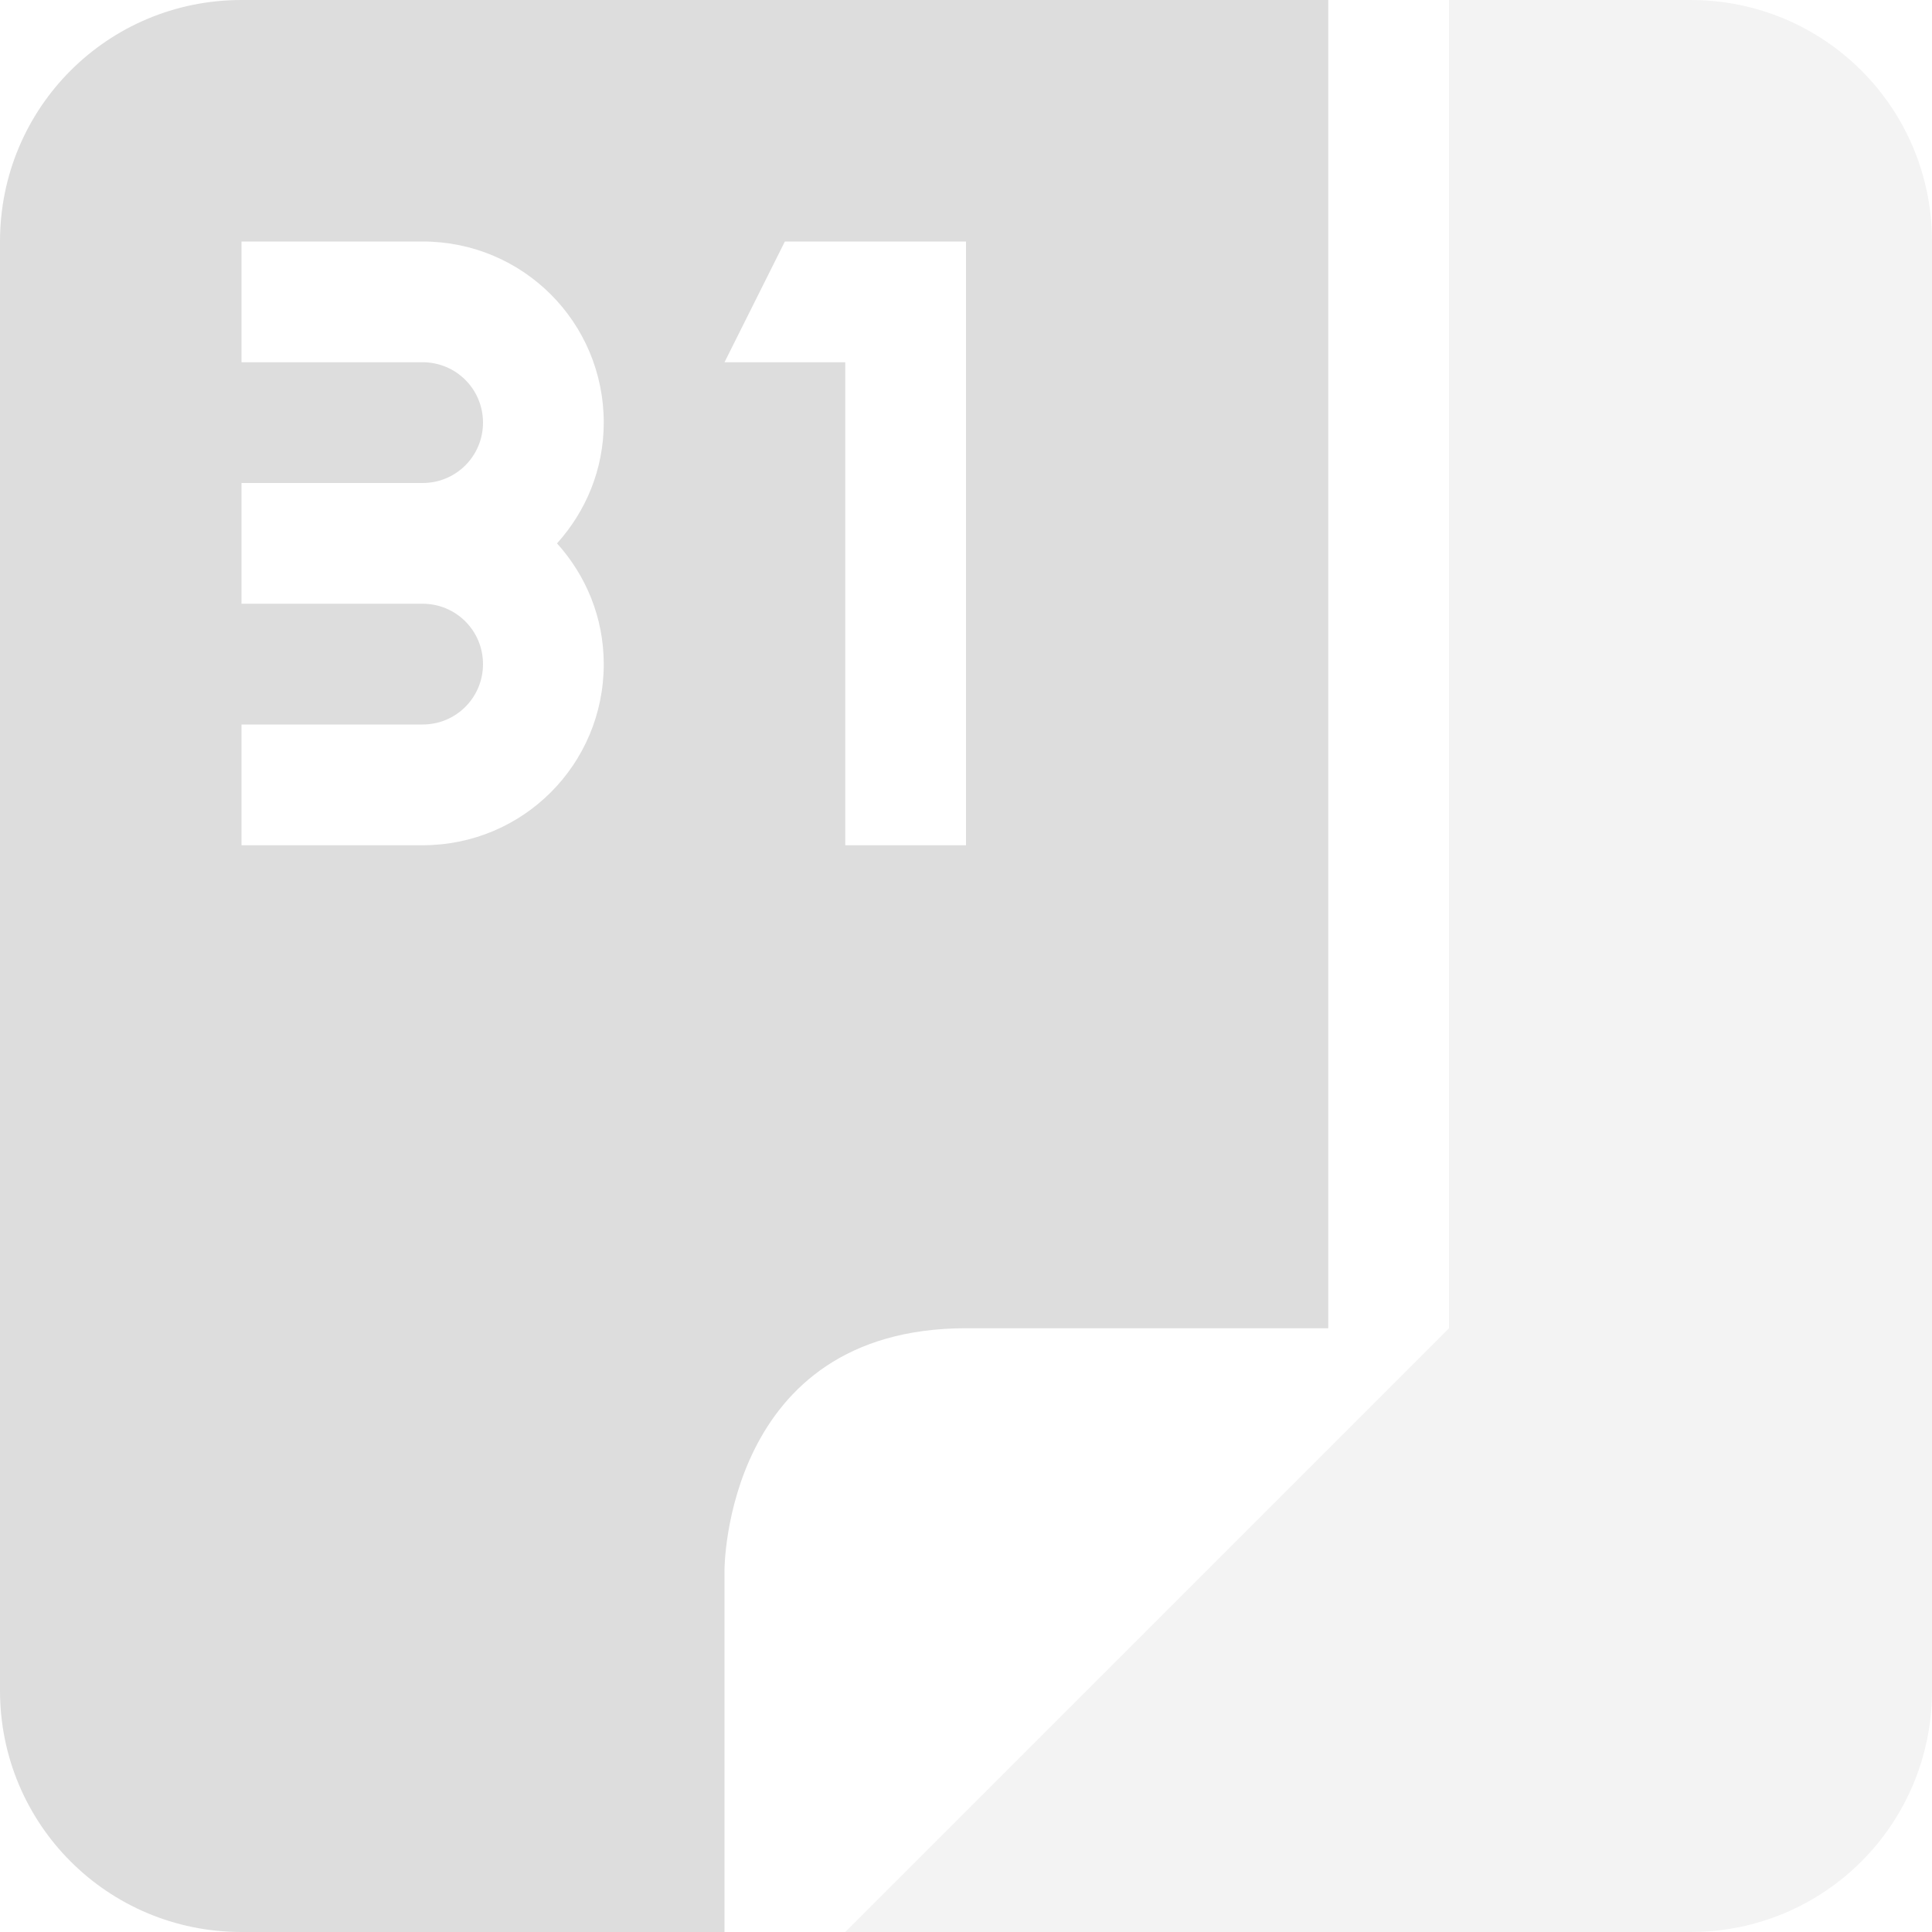 <?xml version="1.0" encoding="UTF-8" standalone="no"?>
<!-- Created with Inkscape (http://www.inkscape.org/) -->
<svg id="svg7384" xmlns:rdf="http://www.w3.org/1999/02/22-rdf-syntax-ns#" style="enable-background:new" xmlns="http://www.w3.org/2000/svg" xmlns:osb="http://www.openswatchbook.org/uri/2009/osb" height="16" width="16" version="1.1" xmlns:cc="http://creativecommons.org/ns#" xmlns:dc="http://purl.org/dc/elements/1.1/">
 <title id="title8473">Paper Symbolic Icon Theme</title>
 <g id="g6058" transform="translate(-208,-28)">
  <path id="rect4629" style="opacity:.35;enable-background:new;fill:#dddddd" d="m220 28v11l-5 5h7c1.108 0 2-0.892 2-2v-3-6-3c0-1.108-0.892-2-2-2z"/>
  <path id="path4623" style="enable-background:new;fill:#dddddd" d="m210 28c-1.108 0-2 0.892-2 2v12c0 1.108 0.892 2 2 2h4v-3s0-2 2-2h3v-11h-9zm0 2h1.5c0.831 0 1.5 0.669 1.5 1.5 0 0.387-0.148 0.735-0.387 1 0.239 0.265 0.387 0.613 0.387 1 0 0.831-0.669 1.5-1.5 1.5h-1.5v-1h1.5c0.277 0 0.5-0.223 0.5-0.5s-0.223-0.5-0.5-0.5h-1.5v-1h1.5c0.277 0 0.5-0.223 0.5-0.5s-0.223-0.5-0.5-0.5h-1.5v-1zm4.5 0h1.5v5h-1v-4h-1l0.5-1z"/>
 </g>
</svg>
